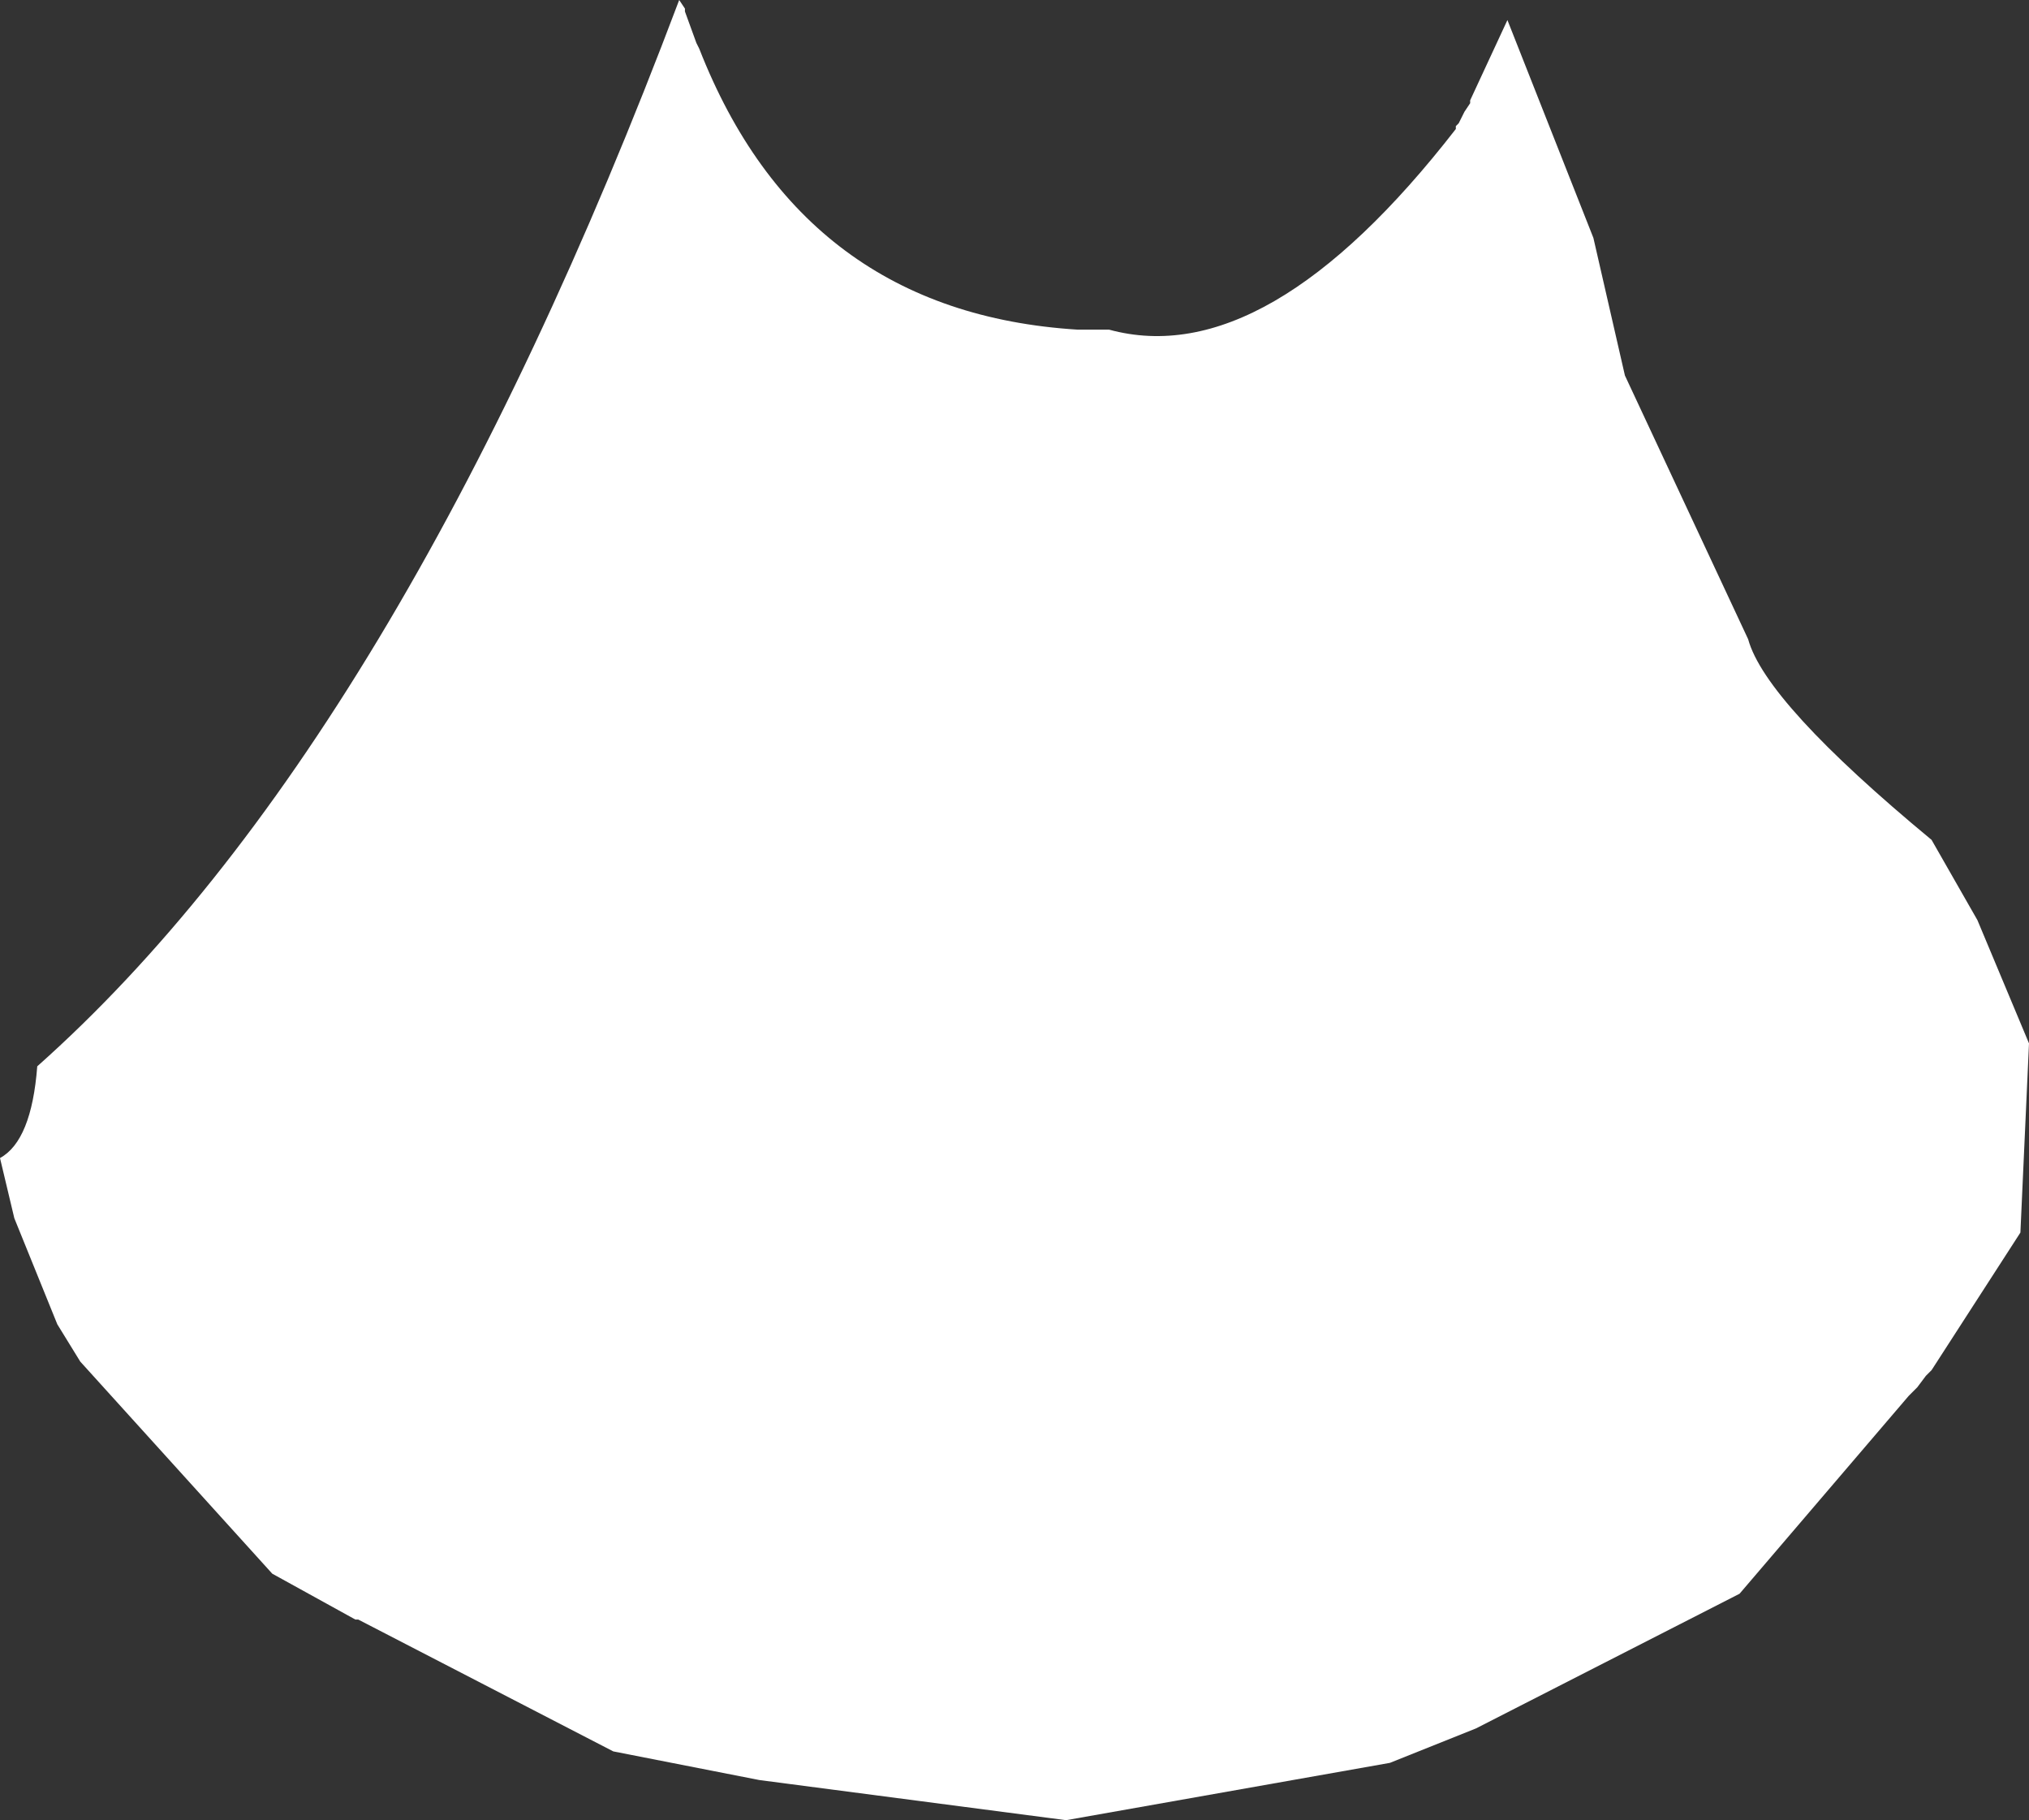 <?xml version="1.0" encoding="UTF-8" standalone="no"?>
<svg xmlns:ffdec="https://www.free-decompiler.com/flash" xmlns:xlink="http://www.w3.org/1999/xlink" ffdec:objectType="shape" height="158.75px" width="177.0px" xmlns="http://www.w3.org/2000/svg">
  <rect width="100%" height="100%" fill="#333333" stroke="none"/>
  <g transform="matrix(1.0, 0.0, 0.0, 1.0, 84.5, -9.0)">
    <path d="M88.0 89.25 L92.5 100.0 91.75 116.5 84.0 128.5 83.5 129.0 82.75 130.0 82.0 130.75 67.25 148.0 44.25 159.75 36.75 162.75 8.5 167.75 -18.25 164.25 -31.0 161.75 -53.25 150.25 -53.5 150.25 -60.75 146.25 -77.5 127.75 -79.5 124.5 -83.25 115.25 -84.5 110.0 Q-81.75 108.5 -81.25 102.0 -49.75 74.0 -25.25 9.0 L-24.75 9.75 -24.75 10.0 -23.75 12.75 -23.5 13.25 Q-14.5 36.25 9.5 37.75 L12.25 37.75 Q26.0 41.5 42.5 20.25 L42.5 20.0 42.75 19.75 43.25 18.75 43.75 18.0 43.75 17.75 47.0 10.75 54.5 29.75 57.25 41.75 68.0 64.75 Q69.5 70.25 84.0 82.25 L88.0 89.25" fill="#ffffff" fill-rule="evenodd" stroke="none"/>
  </g>
</svg>
